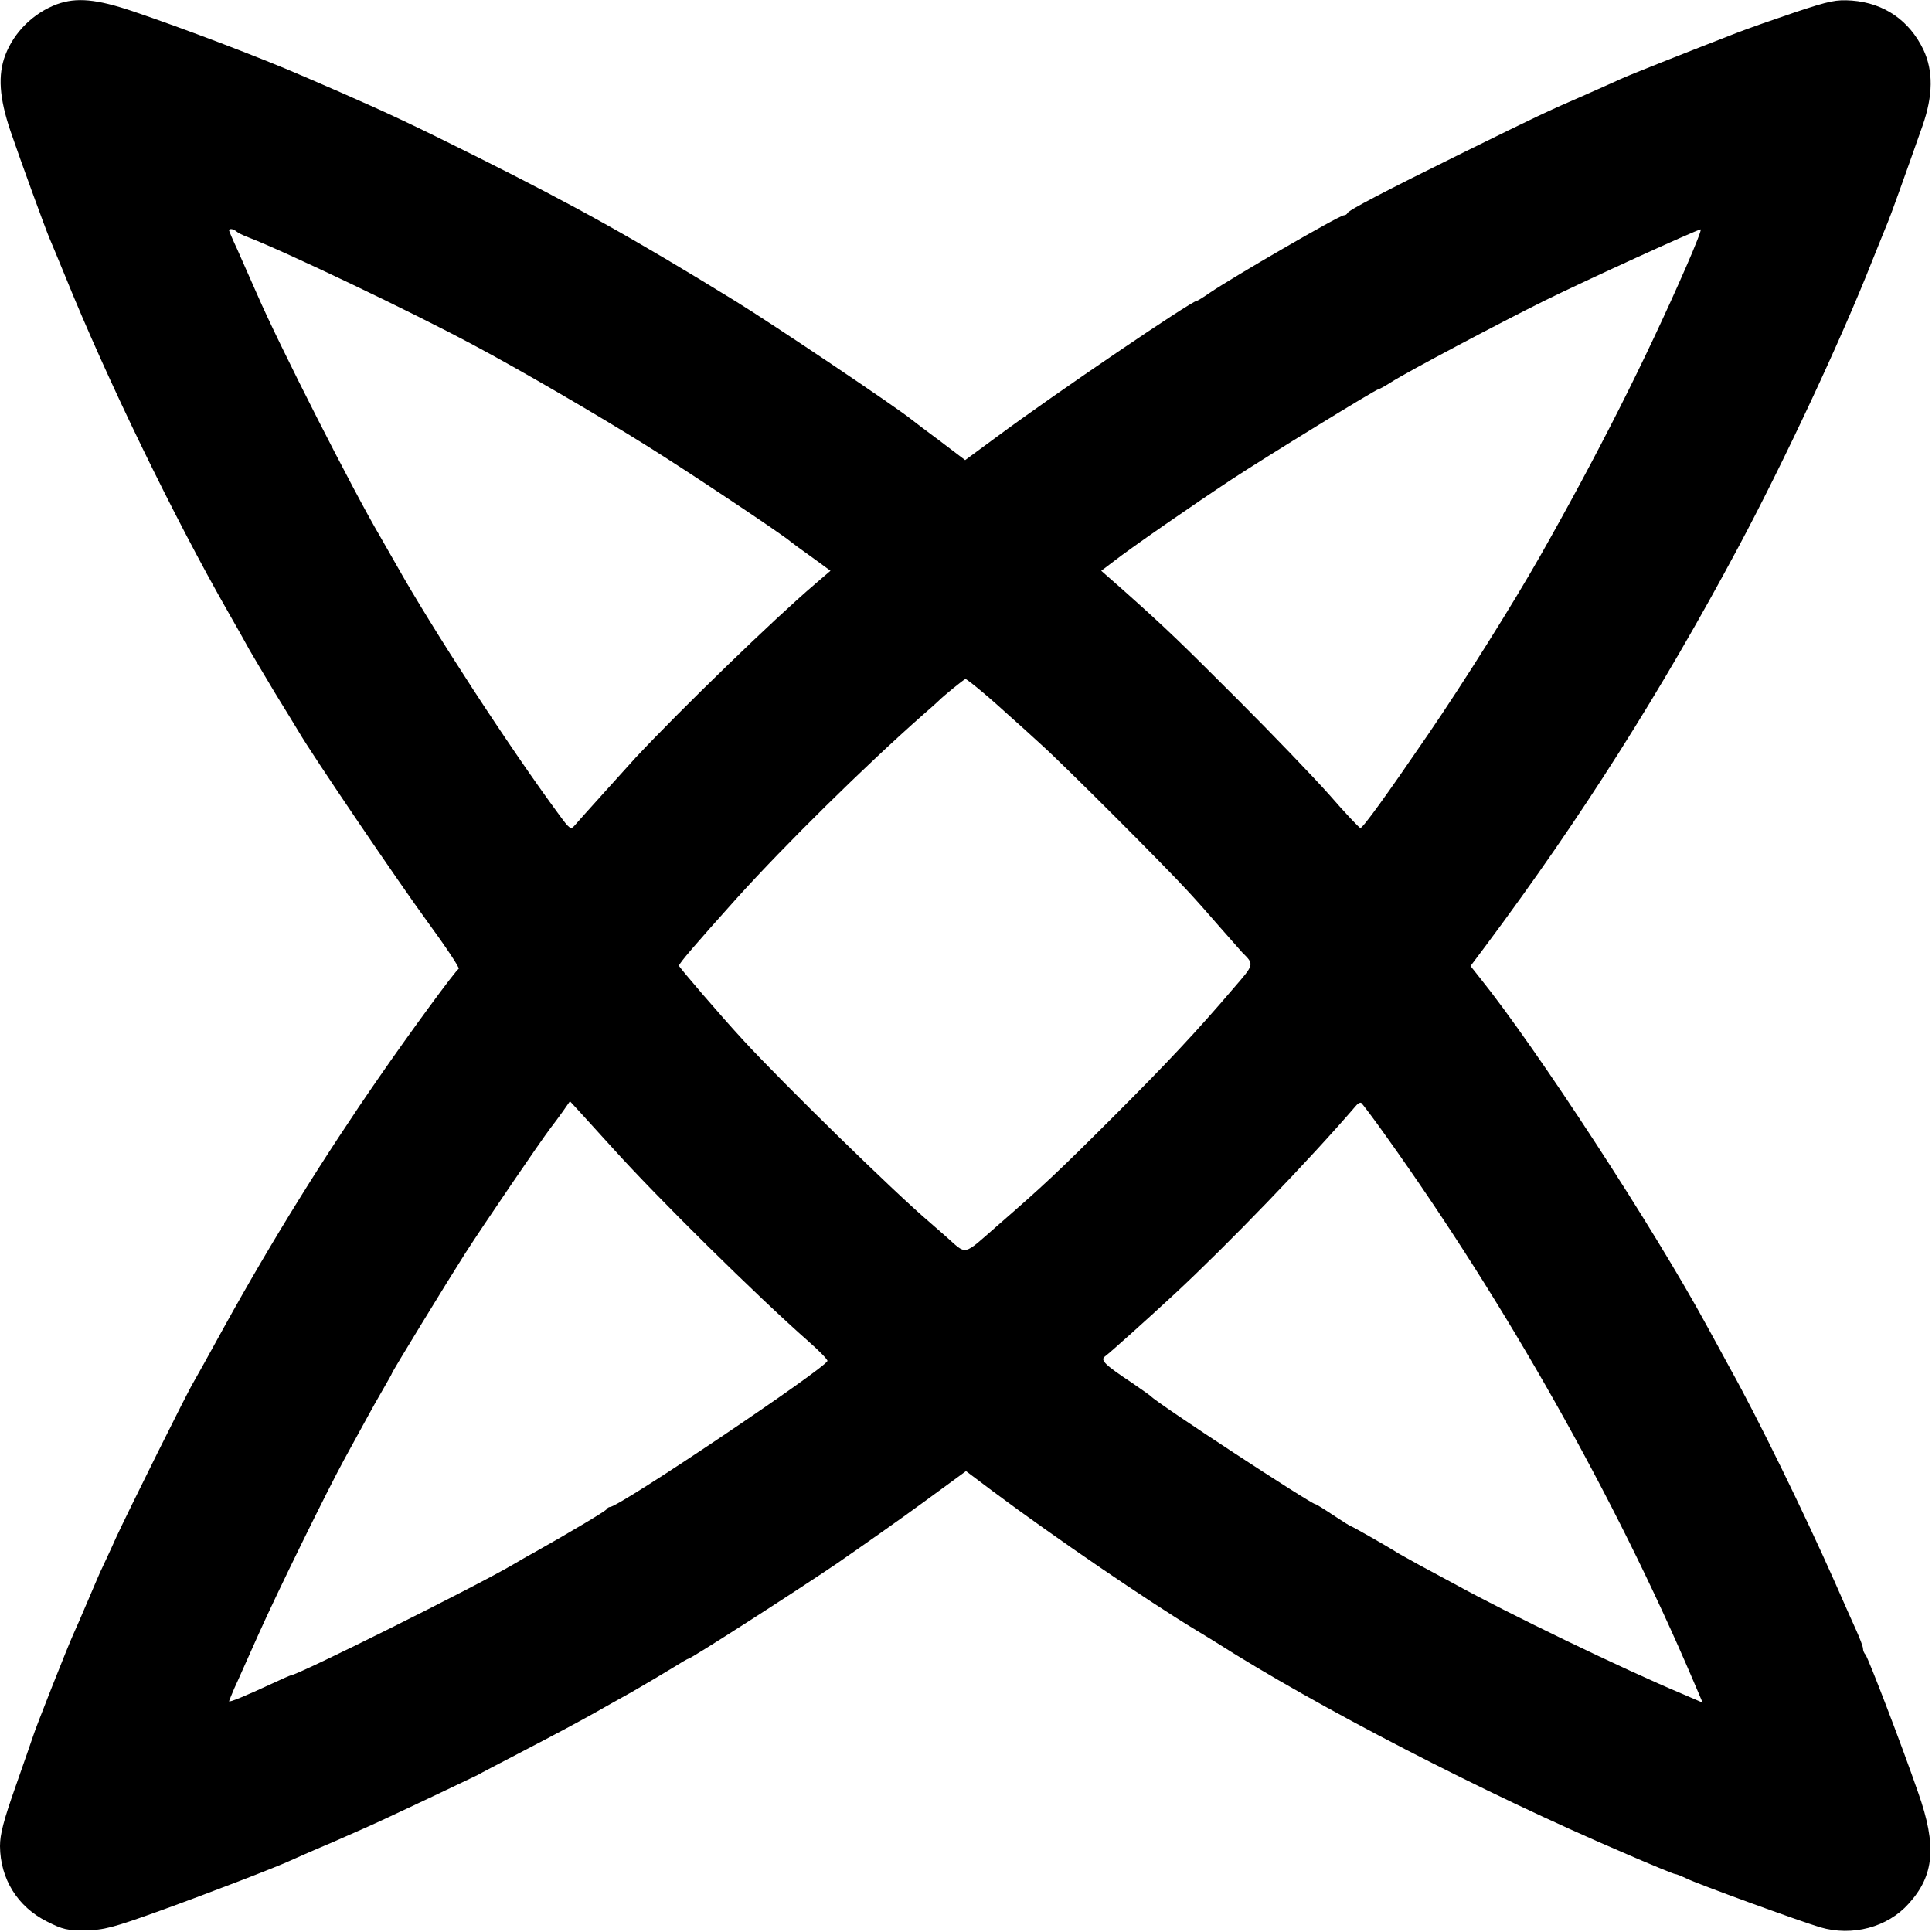 <?xml version="1.0" standalone="no"?>
<!DOCTYPE svg PUBLIC "-//W3C//DTD SVG 20010904//EN"
 "http://www.w3.org/TR/2001/REC-SVG-20010904/DTD/svg10.dtd">
<svg version="1.0" xmlns="http://www.w3.org/2000/svg"
 width="700pt" height="700pt" viewBox="0 0 700 700"
 preserveAspectRatio="xMidYMid meet">
<g transform="translate(0,700) scale(0.1,-0.1)"
fill="#000000" stroke="none">
<path d="M207 6985 c-86 -32 -156 -101 -188 -185 -27 -72 -22 -154 19 -275 34
-100 128 -358 142 -390 5 -11 30 -72 56 -135 150 -371 393 -872 592 -1220 30
-52 64 -113 76 -135 13 -22 54 -92 92 -155 39 -63 77 -126 85 -139 49 -85 367
-553 468 -691 66 -90 117 -167 113 -170 -13 -8 -175 -229 -287 -391 -201 -290
-391 -596 -564 -909 -56 -102 -106 -192 -111 -200 -20 -32 -237 -469 -279
-560 -23 -52 -47 -102 -51 -111 -5 -9 -27 -61 -50 -115 -23 -54 -48 -112 -56
-129 -19 -42 -135 -335 -144 -365 -5 -14 -33 -97 -64 -184 -43 -122 -56 -172
-56 -215 1 -119 64 -220 170 -273 57 -29 74 -33 140 -32 66 1 98 9 270 71 177
64 424 159 475 183 11 5 76 34 145 63 69 30 157 69 195 87 95 44 316 149 336
159 8 5 77 41 152 80 138 72 213 112 277 148 19 11 78 44 130 73 52 30 118 69
147 87 29 18 54 33 57 33 9 0 375 235 535 343 91 63 235 164 318 225 l153 112
97 -73 c228 -170 561 -397 736 -503 27 -16 59 -36 72 -44 367 -234 971 -546
1473 -761 101 -44 187 -79 191 -79 5 0 22 -7 39 -15 36 -19 416 -157 487 -178
116 -34 244 0 320 85 94 103 103 210 35 403 -61 176 -181 488 -191 500 -5 5
-9 15 -9 22 0 7 -11 36 -24 65 -13 29 -49 109 -79 178 -112 252 -277 590 -378
771 -28 52 -66 121 -84 154 -191 352 -620 1010 -823 1262 l-34 43 54 72 c347
465 637 923 915 1443 166 310 374 755 484 1034 28 69 54 135 59 146 8 18 57
154 126 350 38 109 39 198 3 275 -51 106 -142 169 -259 178 -58 4 -81 -1 -205
-42 -77 -26 -174 -60 -215 -76 -216 -84 -380 -149 -420 -167 -25 -12 -81 -36
-125 -56 -143 -62 -176 -78 -440 -208 -292 -144 -418 -210 -423 -221 -2 -5 -8
-8 -13 -8 -16 0 -404 -225 -486 -281 -23 -16 -44 -29 -47 -29 -18 0 -512 -335
-725 -493 l-114 -84 -91 69 c-50 37 -96 72 -102 77 -55 45 -503 346 -641 431
-379 233 -572 340 -933 521 -232 116 -324 159 -495 234 -60 26 -124 54 -141
61 -147 64 -431 172 -612 233 -133 45 -205 51 -275 26z m649 -823 c5 -5 25
-15 44 -22 128 -49 594 -271 819 -392 158 -84 452 -255 621 -361 151 -94 493
-322 524 -349 6 -5 41 -31 78 -57 l67 -49 -56 -48 c-150 -128 -484 -452 -649
-628 -18 -20 -208 -230 -223 -248 -13 -15 -18 -11 -56 41 -181 245 -460 675
-587 901 -14 25 -41 72 -60 105 -99 168 -368 697 -447 880 -24 55 -57 128 -72
163 -16 34 -29 65 -29 67 0 8 15 6 26 -3z m5253 -129 c-149 -341 -321 -681
-529 -1048 -100 -176 -277 -458 -405 -645 -153 -224 -237 -340 -246 -340 -4 0
-56 55 -115 123 -60 67 -206 219 -324 337 -214 214 -260 259 -417 399 l-83 73
45 34 c64 50 291 207 429 298 122 80 522 326 531 326 3 0 23 11 45 25 61 39
390 213 555 295 146 72 553 258 567 259 4 1 -20 -61 -53 -136z m-2550 -1540
c31 -26 76 -66 101 -89 25 -22 77 -69 115 -104 76 -68 449 -441 530 -530 28
-30 82 -91 120 -135 39 -44 72 -82 75 -85 45 -45 46 -42 -31 -131 -132 -155
-243 -273 -429 -459 -212 -212 -260 -256 -423 -398 -133 -116 -111 -111 -192
-40 -16 14 -41 36 -55 48 -134 114 -536 508 -675 659 -86 93 -234 266 -235
272 0 8 59 77 209 244 176 195 464 479 676 666 28 24 52 46 55 49 14 15 94 80
98 80 3 0 30 -21 61 -47z m-1339 -1653 c161 -179 523 -536 708 -699 40 -35 71
-67 70 -72 -11 -29 -754 -529 -788 -529 -4 0 -10 -4 -12 -8 -2 -6 -131 -83
-268 -160 -19 -10 -51 -29 -70 -40 -134 -79 -782 -402 -806 -402 -2 0 -32 -13
-66 -29 -101 -47 -158 -70 -158 -65 0 2 9 23 19 47 11 23 49 110 86 192 70
157 250 523 311 635 20 36 53 97 75 137 21 39 52 94 69 123 16 28 30 52 30 54
0 5 200 332 265 434 66 103 276 411 309 454 12 15 32 43 46 62 l25 36 35 -38
c19 -21 73 -80 120 -132z m2803 42 c433 -606 827 -1304 1111 -1969 l35 -82
-72 31 c-217 91 -635 293 -827 399 -41 22 -100 54 -130 70 -30 17 -62 34 -70
39 -36 23 -171 100 -175 100 -2 0 -31 18 -64 40 -33 22 -62 40 -65 40 -15 0
-577 368 -596 391 -3 3 -34 25 -69 49 -98 65 -115 82 -98 95 18 13 157 138
251 225 194 180 491 488 661 686 6 7 13 10 17 8 4 -3 45 -57 91 -122z"/>
</g>
</svg>
